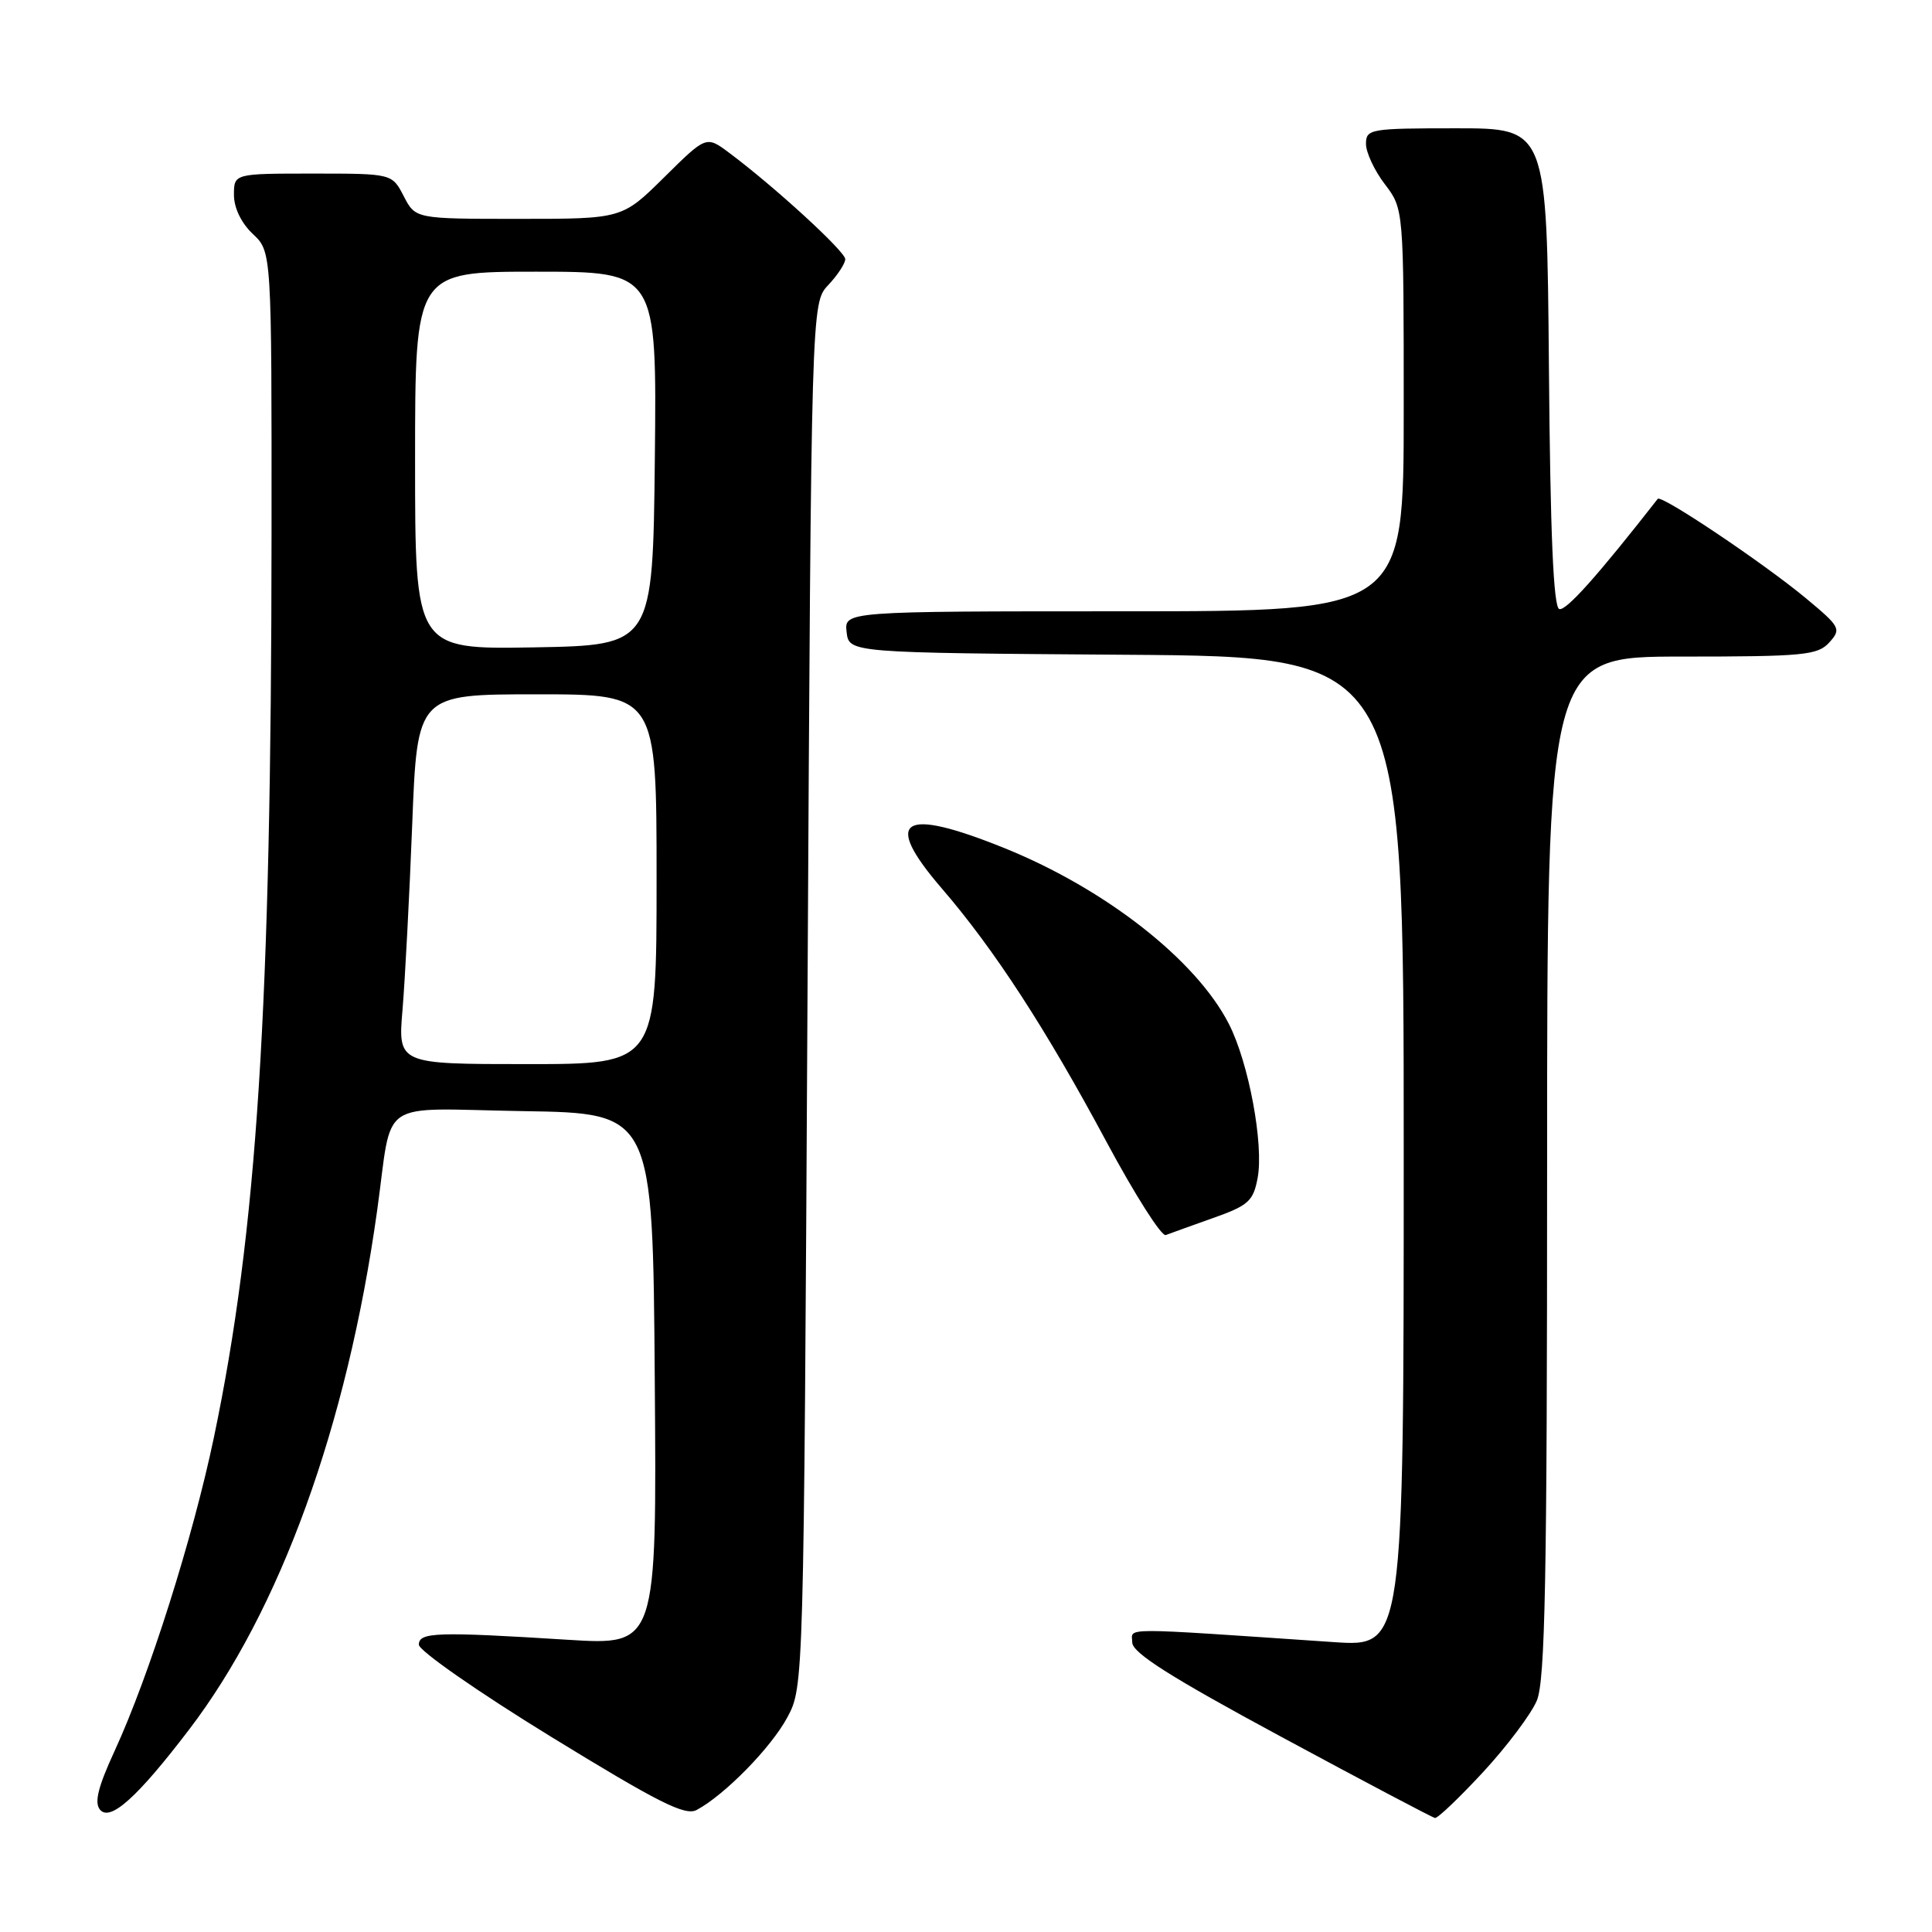 <?xml version="1.0" encoding="UTF-8" standalone="no"?>
<!DOCTYPE svg PUBLIC "-//W3C//DTD SVG 1.1//EN" "http://www.w3.org/Graphics/SVG/1.1/DTD/svg11.dtd" >
<svg xmlns="http://www.w3.org/2000/svg" xmlns:xlink="http://www.w3.org/1999/xlink" version="1.1" viewBox="0 0 256 256">
 <g >
 <path fill="currentColor"
d=" M 25.04 229.20 C 37.12 213.38 45.97 188.98 49.96 160.50 C 52.10 145.25 49.67 146.91 69.33 147.23 C 86.50 147.50 86.50 147.50 86.76 182.76 C 87.03 218.01 87.03 218.01 75.26 217.28 C 57.86 216.19 55.50 216.27 55.50 217.93 C 55.50 218.72 63.36 224.20 72.97 230.10 C 87.23 238.85 90.79 240.65 92.31 239.83 C 96.02 237.85 102.19 231.55 104.32 227.57 C 106.50 223.50 106.50 223.50 107.00 131.83 C 107.50 40.16 107.50 40.16 109.75 37.77 C 110.99 36.45 112.00 34.91 112.00 34.34 C 112.00 33.32 102.59 24.70 96.61 20.24 C 93.58 17.98 93.58 17.98 88.01 23.49 C 82.44 29.00 82.44 29.00 68.75 29.00 C 55.05 29.00 55.05 29.00 53.50 26.00 C 51.95 23.00 51.95 23.00 41.47 23.00 C 31.00 23.00 31.00 23.00 31.00 25.83 C 31.00 27.55 31.98 29.57 33.50 31.00 C 36.00 33.35 36.00 33.35 35.98 70.92 C 35.95 133.54 34.06 163.14 28.34 190.48 C 25.54 203.83 19.75 222.10 15.19 232.00 C 13.00 236.75 12.47 238.85 13.25 239.79 C 14.59 241.41 18.19 238.18 25.04 229.20 Z  M 196.53 234.80 C 199.69 231.38 202.89 227.12 203.64 225.33 C 204.74 222.68 205.00 209.30 205.00 154.53 C 205.00 87.00 205.00 87.00 222.85 87.00 C 239.02 87.00 240.85 86.82 242.39 85.13 C 244.00 83.34 243.86 83.07 239.29 79.27 C 233.68 74.61 220.12 65.51 219.66 66.10 C 211.69 76.30 207.49 81.00 206.61 80.70 C 205.84 80.45 205.42 70.74 205.24 48.67 C 204.97 17.00 204.97 17.00 192.99 17.00 C 181.54 17.00 181.00 17.09 181.00 19.07 C 181.00 20.20 182.12 22.61 183.50 24.41 C 186.00 27.69 186.00 27.69 186.00 54.34 C 186.00 81.00 186.00 81.00 148.93 81.00 C 111.87 81.00 111.87 81.00 112.18 83.75 C 112.50 86.50 112.50 86.50 149.25 86.76 C 186.00 87.02 186.00 87.02 186.00 152.62 C 186.00 218.21 186.00 218.21 176.75 217.59 C 147.80 215.63 150.00 215.62 150.03 217.64 C 150.05 219.02 155.15 222.25 169.78 230.14 C 180.62 235.99 189.79 240.83 190.14 240.89 C 190.50 240.95 193.37 238.21 196.53 234.80 Z  M 160.75 161.39 C 165.42 159.74 166.07 159.15 166.64 156.10 C 167.48 151.65 165.46 140.82 162.84 135.69 C 158.52 127.22 146.50 117.80 133.10 112.38 C 119.44 106.87 116.87 108.52 124.79 117.72 C 131.73 125.77 138.59 136.33 146.60 151.27 C 150.37 158.30 153.91 163.87 154.47 163.65 C 155.04 163.43 157.86 162.42 160.75 161.39 Z  M 53.34 133.75 C 53.67 129.76 54.25 118.74 54.62 109.25 C 55.29 92.00 55.29 92.00 71.15 92.00 C 87.00 92.00 87.00 92.00 87.00 116.50 C 87.00 141.00 87.00 141.00 69.86 141.00 C 52.72 141.00 52.72 141.00 53.34 133.75 Z  M 55.00 61.03 C 55.00 36.00 55.00 36.00 71.02 36.00 C 87.03 36.00 87.03 36.00 86.77 60.75 C 86.50 85.50 86.50 85.50 70.75 85.78 C 55.00 86.05 55.00 86.05 55.00 61.03 Z "/>
</g>
</svg>